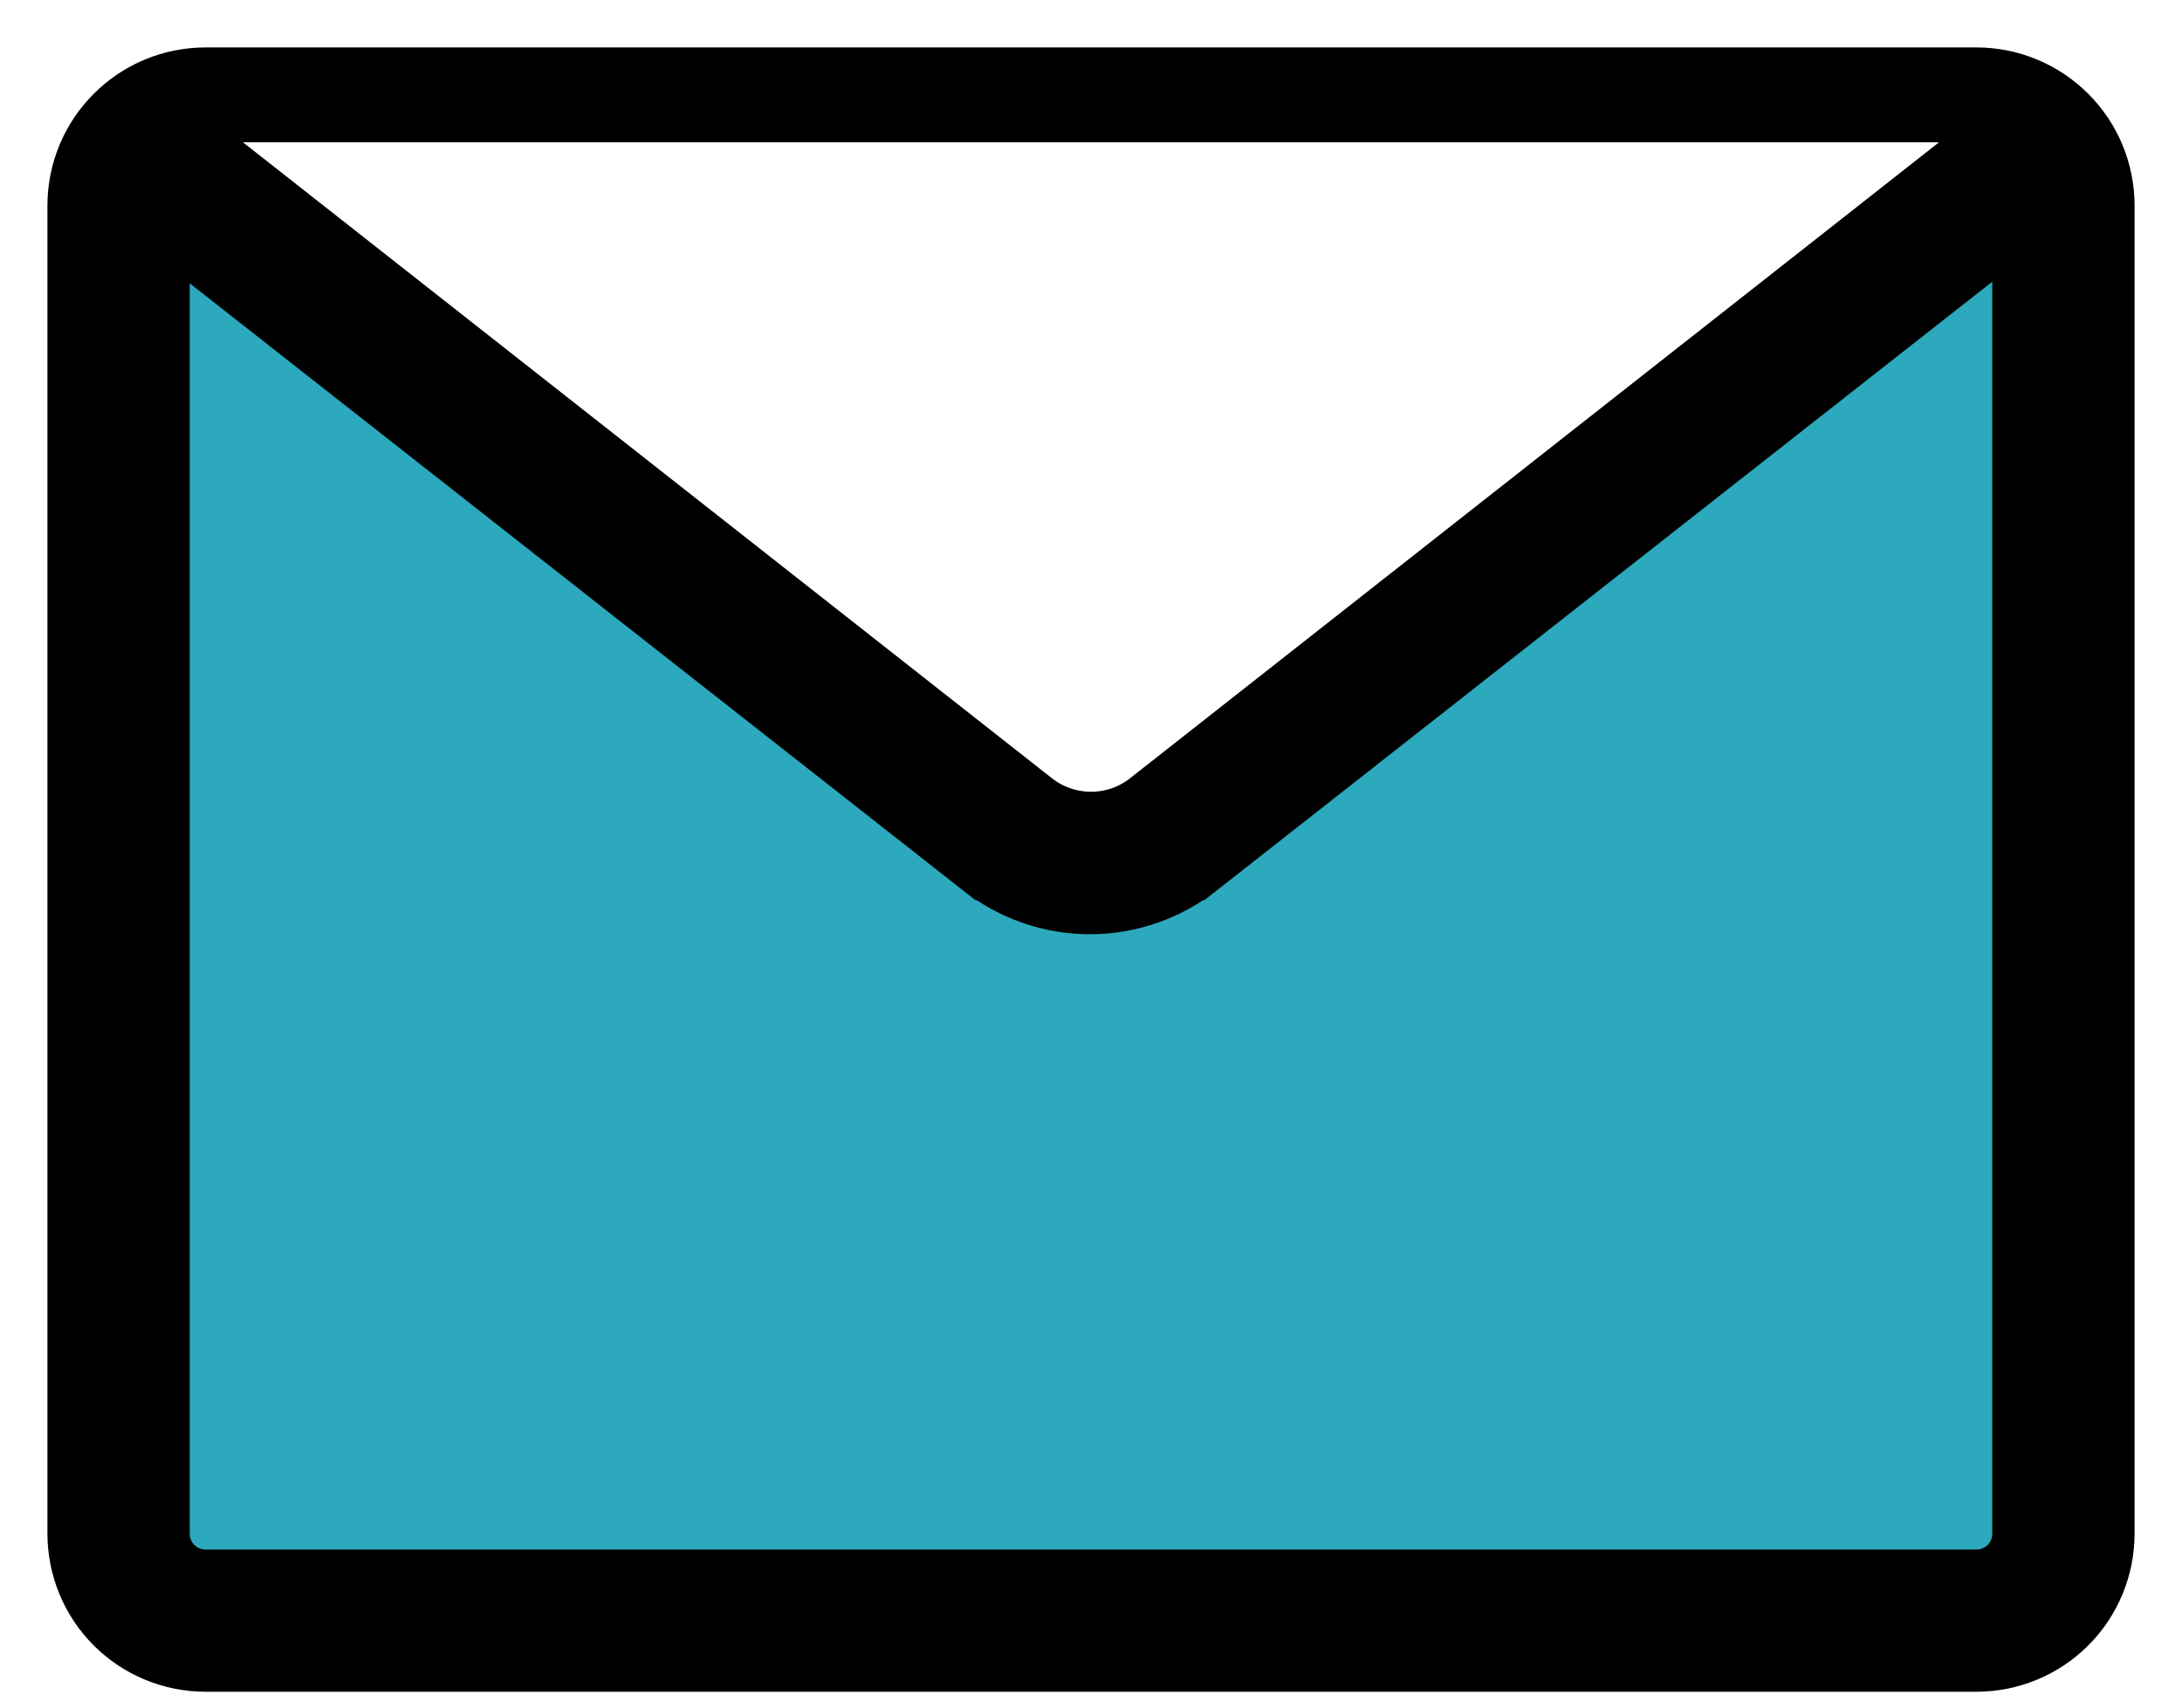 <svg width="23" height="18" viewBox="0 0 23 18" fill="none" xmlns="http://www.w3.org/2000/svg">
<path d="M12.521 8.989C12.521 8.989 12.521 8.989 12.522 8.989L21.462 1.971C21.485 2.036 21.498 2.105 21.5 2.174V16.168C21.5 16.345 21.43 16.514 21.305 16.639C21.18 16.764 21.01 16.834 20.833 16.834H2.167C1.99 16.834 1.82 16.764 1.695 16.639C1.57 16.514 1.5 16.345 1.5 16.168V2.17C1.501 2.106 1.51 2.042 1.529 1.981L10.455 8.989C10.455 8.989 10.455 8.989 10.456 8.989C10.75 9.221 11.114 9.348 11.488 9.348C11.863 9.348 12.227 9.221 12.521 8.989Z" fill="#2CA9BC" stroke="black"/>
<path d="M2.167 1C1.857 1 1.56 1.123 1.342 1.342C1.123 1.56 1 1.857 1 2.167V16.167C1 16.476 1.123 16.773 1.342 16.992C1.56 17.21 1.857 17.333 2.167 17.333H20.833C21.143 17.333 21.439 17.21 21.658 16.992C21.877 16.773 22 16.476 22 16.167V2.167C22 1.857 21.877 1.56 21.658 1.342C21.439 1.123 21.143 1 20.833 1M2.167 1H20.833M2.167 1C1.904 1.002 1.649 1.092 1.443 1.257L10.777 8.595C10.983 8.758 11.238 8.846 11.5 8.846C11.762 8.846 12.017 8.758 12.223 8.595L21.557 1.257C21.351 1.092 21.096 1.002 20.833 1" stroke="black" stroke-linecap="round" stroke-linejoin="round"/>
</svg>
